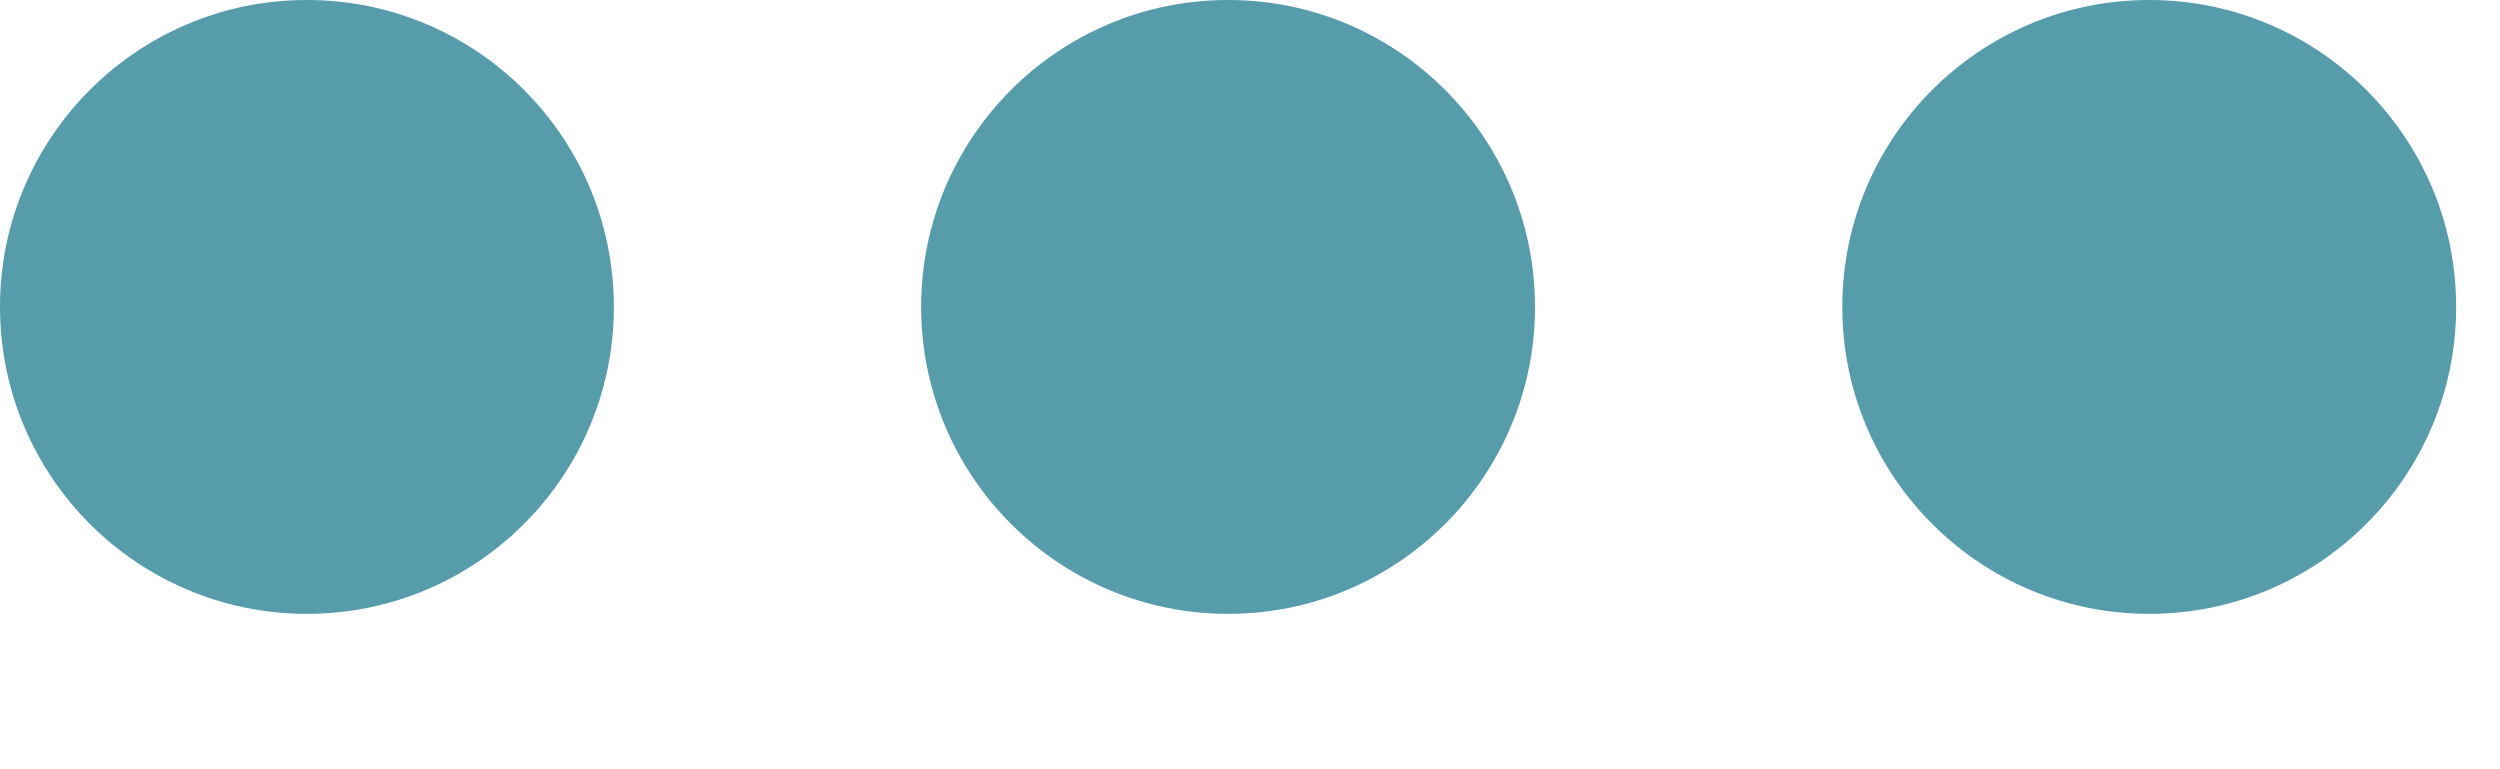 <svg width="13" height="4" viewBox="0 0 13 4" fill="none" xmlns="http://www.w3.org/2000/svg">
<circle cx="1.596" cy="1.596" r="1.596" fill="#0F7386" fill-opacity="0.7"/>
<circle cx="6.386" cy="1.596" r="1.596" fill="#0F7386" fill-opacity="0.7"/>
<circle cx="11.176" cy="1.596" r="1.596" fill="#0F7386" fill-opacity="0.7"/>
</svg>
